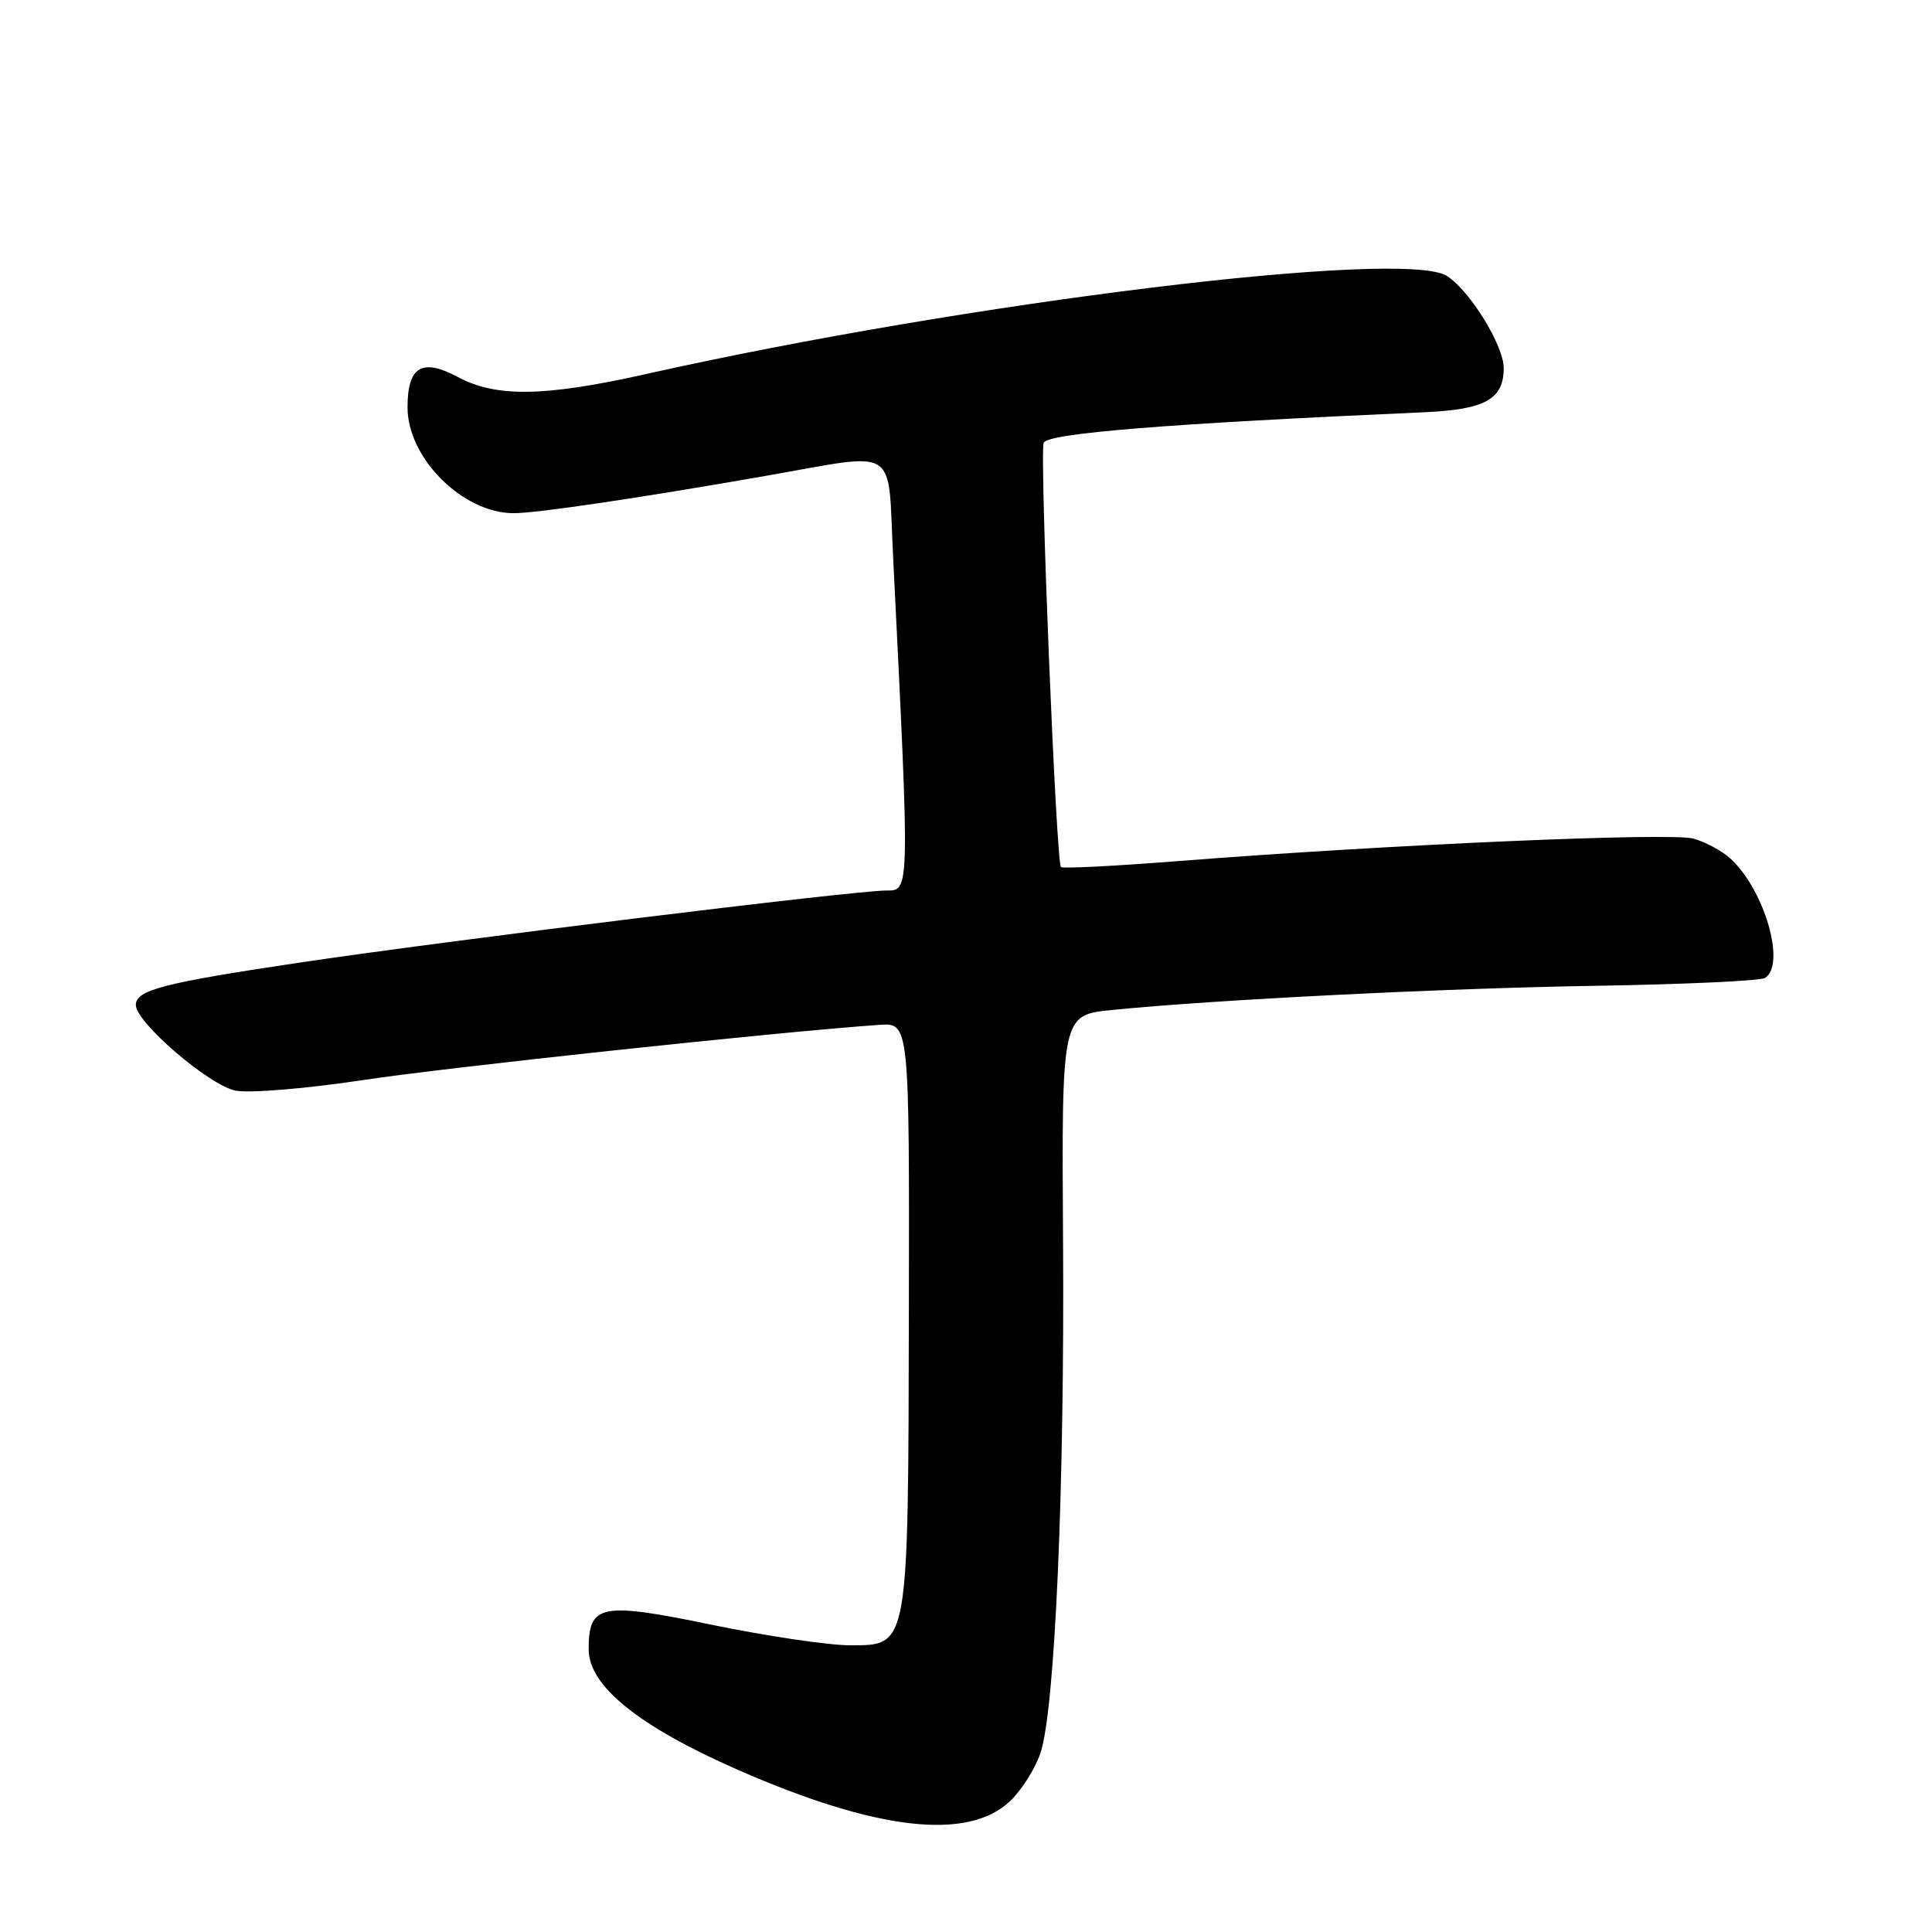 <?xml version="1.0" encoding="UTF-8" standalone="no"?>
<!DOCTYPE svg PUBLIC "-//W3C//DTD SVG 1.1//EN" "http://www.w3.org/Graphics/SVG/1.1/DTD/svg11.dtd" >
<svg xmlns="http://www.w3.org/2000/svg" xmlns:xlink="http://www.w3.org/1999/xlink" version="1.1" viewBox="0 0 256 256">
 <g >
 <path fill="currentColor"
d=" M 133.87 238.63 C 135.42 237.14 137.23 234.25 137.89 232.21 C 139.79 226.36 141.07 197.20 140.86 164.50 C 140.67 134.50 140.67 134.50 147.32 133.83 C 161.02 132.46 191.21 130.95 211.62 130.62 C 223.23 130.43 233.25 129.97 233.87 129.58 C 236.70 127.83 233.79 117.83 229.24 113.72 C 228.16 112.74 225.98 111.57 224.39 111.12 C 221.44 110.28 183.82 111.92 156.23 114.09 C 147.83 114.75 140.78 115.11 140.58 114.89 C 139.94 114.22 137.74 60.13 138.29 58.68 C 138.78 57.41 154.54 56.14 188.82 54.62 C 196.81 54.26 199.25 52.89 199.25 48.77 C 199.25 45.80 194.81 38.57 191.75 36.58 C 186.17 32.92 128.23 40.01 85.62 49.56 C 72.14 52.58 65.74 52.68 60.65 49.95 C 55.91 47.41 54.00 48.57 54.00 53.97 C 54.00 60.71 61.32 68.00 68.07 68.00 C 71.11 68.00 84.60 66.01 101.38 63.07 C 119.39 59.93 117.59 58.80 118.34 73.75 C 120.57 118.59 120.58 118.00 117.40 118.00 C 113.13 118.01 59.20 124.63 39.50 127.58 C 21.62 130.25 18.00 131.19 18.00 133.16 C 18.00 135.49 27.78 143.87 31.25 144.52 C 33.11 144.87 40.67 144.24 48.06 143.12 C 59.38 141.41 102.99 136.74 116.50 135.80 C 120.50 135.52 120.50 135.52 120.43 173.62 C 120.34 218.60 120.45 218.00 112.63 218.01 C 109.81 218.01 101.58 216.79 94.35 215.30 C 79.58 212.24 78.00 212.56 78.00 218.54 C 78.00 223.40 84.62 228.74 97.79 234.52 C 116.17 242.58 128.30 243.96 133.87 238.63 Z "/>
</g>
</svg>